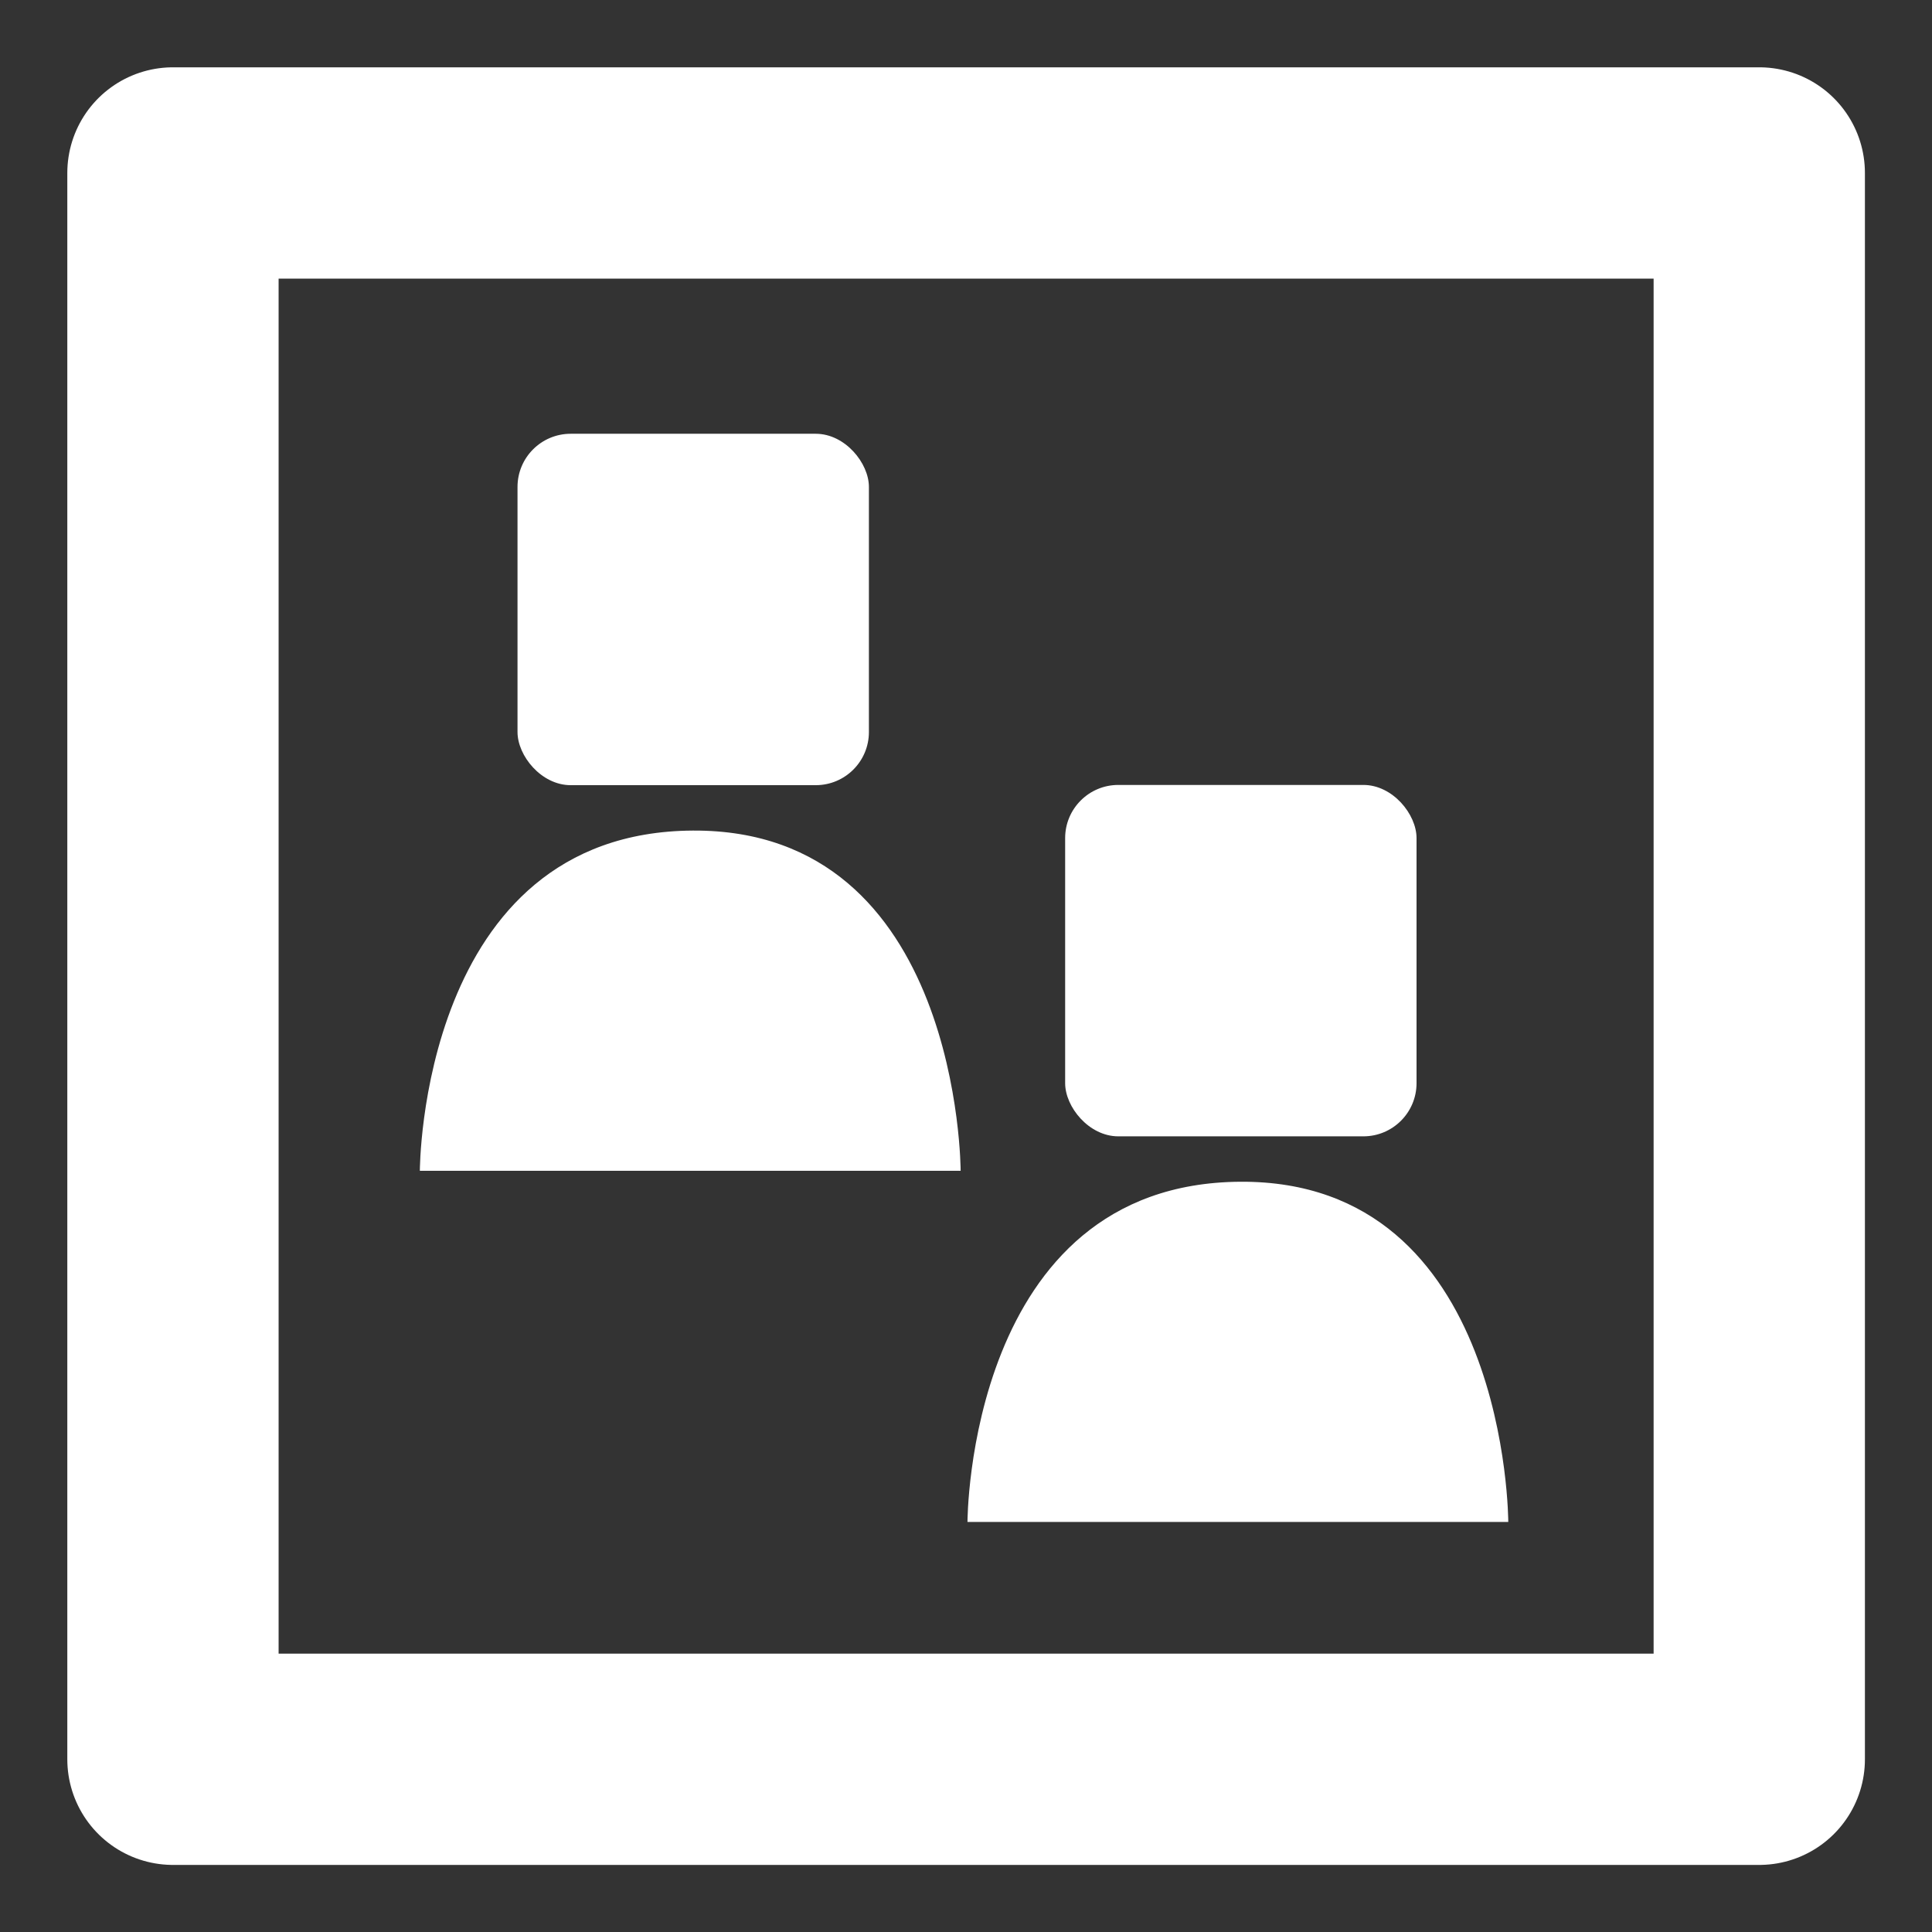 <?xml version="1.0" encoding="UTF-8"?>
<!-- Created with Inkscape (http://www.inkscape.org/) -->
<svg width="32" height="32" version="1.1" viewBox="0 0 8.467 8.467" xml:space="preserve" xmlns="http://www.w3.org/2000/svg"><rect x="0" y="0" width="8.467" height="8.467" fill="#333333" stroke="none"/><rect x=".758" y=".758" width="6.952" height="6.952" fill="none" stroke="#fff" stroke-linecap="round" stroke-linejoin="round" stroke-width=".926"/><g fill="#fff" stroke-width=".318"><rect x="2.268" y="1.901" width="1.54" height="1.54" rx=".233" ry=".233" style="paint-order:stroke markers fill"/><path d="m4.21 5.131h-2.37s-7e-7 -1.484 1.196-1.491c1.174-0.007 1.174 1.491 1.174 1.491z" style="paint-order:stroke markers fill"/><rect x="4.668" y="3.44" width="1.54" height="1.54" rx=".233" ry=".233" style="paint-order:stroke markers fill"/><path d="m6.61 6.67h-2.37s-9e-7 -1.484 1.196-1.491c1.174-0.007 1.174 1.491 1.174 1.491z" style="paint-order:stroke markers fill"/></g></svg>
